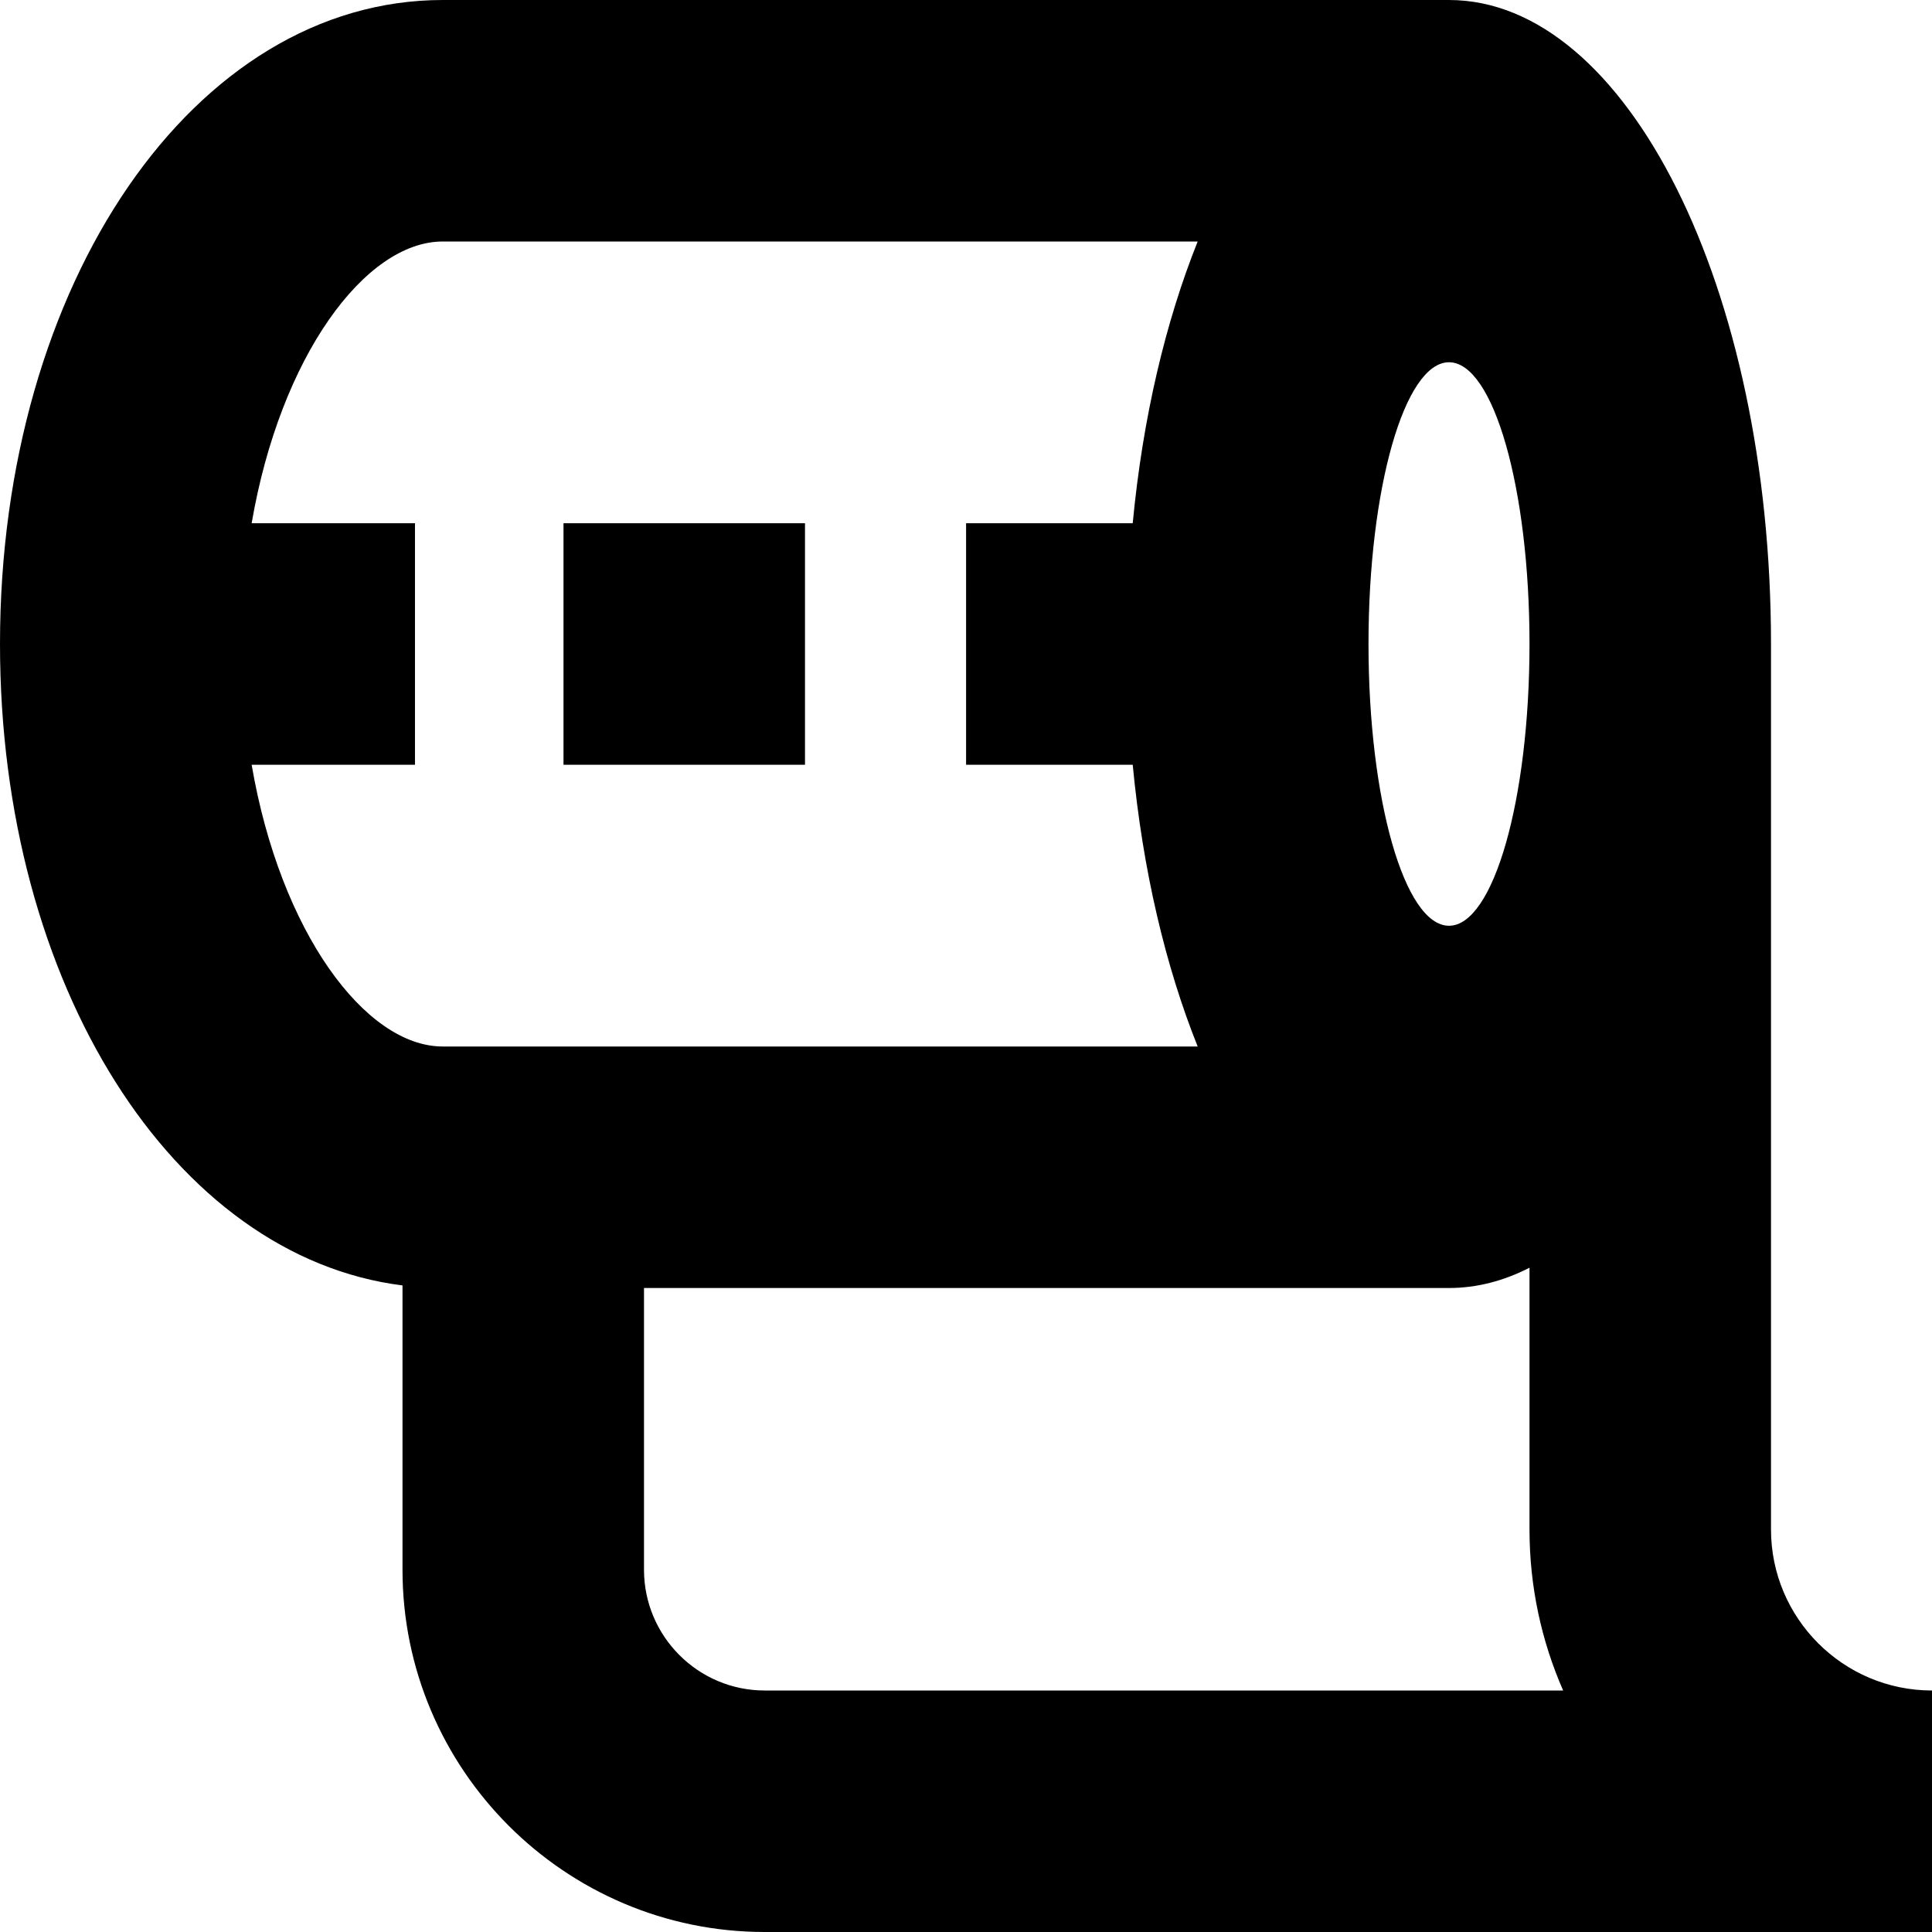 <?xml version="1.0" encoding="UTF-8"?>
<svg xmlns="http://www.w3.org/2000/svg" id="Layer_1" data-name="Layer 1" viewBox="0 0 24 24">
  <path d="m22,19v-11c0-4.418-1.791-8-4-8H5.5C2.416,0,0,3.514,0,8c0,4.24,2.159,7.612,5,7.968v3.532c0,2.481,2.019,4.5,4.5,4.5h14.5v-3c-1.103,0-2-.897-2-2Zm-3-11c0,1.933-.448,3.5-1,3.5s-1-1.567-1-3.5.448-3.5,1-3.5,1,1.567,1,3.5Zm-15.874,1.5h2.029v-3h-2.029c.357-2.077,1.412-3.5,2.374-3.5h9.378c-.4.998-.683,2.193-.807,3.5h-2.07v3h2.07c.124,1.307.407,2.502.807,3.5H5.5c-.962,0-2.018-1.423-2.374-3.5Zm6.374,11.5c-.827,0-1.5-.673-1.5-1.5v-3.5h10c.345,0,.68-.088,1-.252v3.252c0,.71.149,1.387.418,2h-9.918Zm.5-11.5h-3v-3h3v3Z"/>
</svg>
